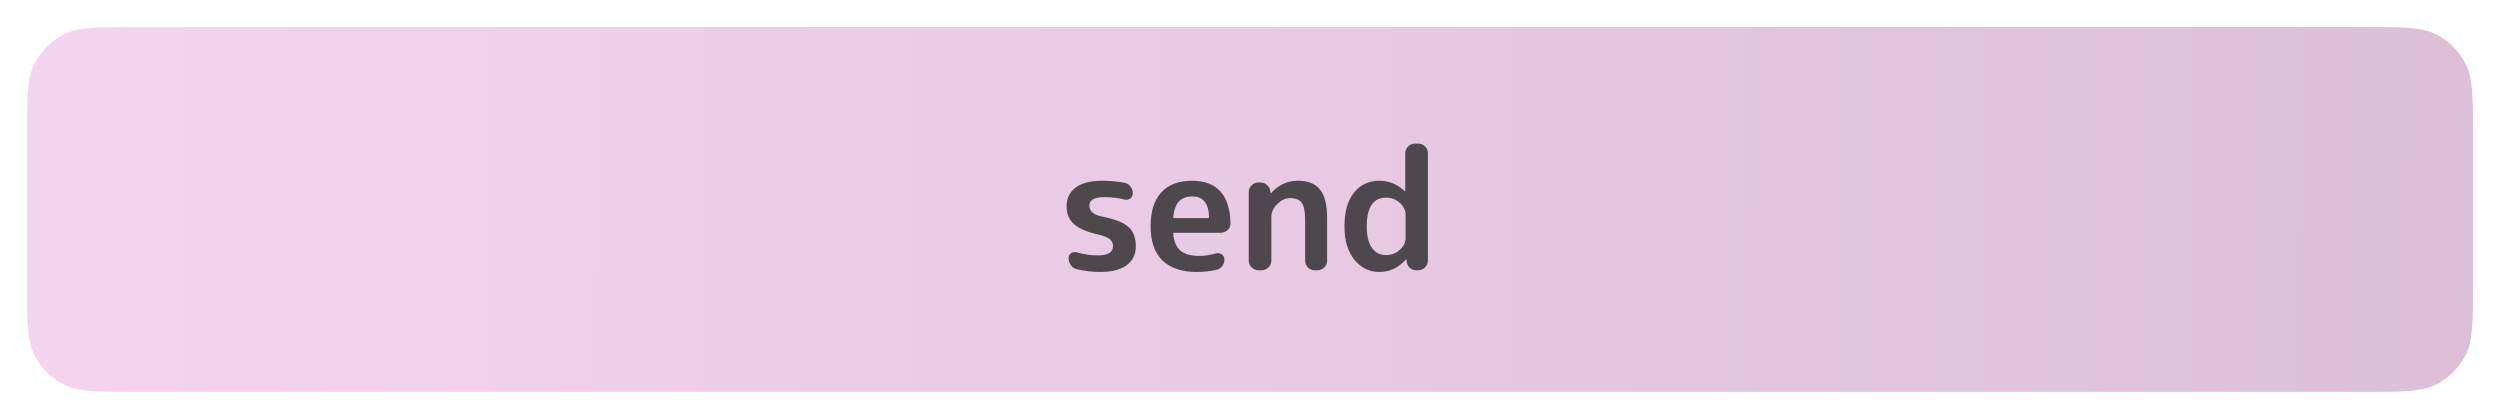 <svg width="370" height="62" viewBox="0 0 370 62" fill="none" xmlns="http://www.w3.org/2000/svg">
<g filter="url(#filter0_d_433_8035)">
<path d="M4 16C4 10.399 4 7.599 5.09 5.46C6.049 3.578 7.578 2.049 9.46 1.09C11.599 0 14.399 0 20 0H350C355.601 0 358.401 0 360.54 1.09C362.422 2.049 363.951 3.578 364.91 5.46C366 7.599 366 10.399 366 16V38C366 43.6 366 46.401 364.91 48.54C363.951 50.422 362.422 51.951 360.54 52.91C358.401 54 355.601 54 350 54H20C14.399 54 11.599 54 9.46 52.91C7.578 51.951 6.049 50.422 5.09 48.54C4 46.401 4 43.6 4 38V16Z" fill="url(#paint0_linear_433_8035)"/>
<path d="M162.7 30.75C160.95 30.367 159.7 29.842 158.95 29.175C158.217 28.508 157.85 27.642 157.85 26.575C157.85 25.375 158.292 24.442 159.175 23.775C160.075 23.092 161.4 22.75 163.15 22.75C164.25 22.75 165.342 22.85 166.425 23.05C166.792 23.117 167.083 23.3 167.3 23.6C167.533 23.883 167.65 24.217 167.65 24.6C167.65 24.917 167.525 25.175 167.275 25.375C167.025 25.558 166.742 25.608 166.425 25.525C165.492 25.292 164.508 25.175 163.475 25.175C161.975 25.175 161.225 25.592 161.225 26.425C161.225 26.825 161.367 27.158 161.65 27.425C161.933 27.692 162.417 27.9 163.1 28.05C165.017 28.433 166.325 28.95 167.025 29.6C167.742 30.25 168.1 31.2 168.1 32.45C168.1 33.65 167.65 34.583 166.75 35.25C165.85 35.917 164.542 36.25 162.825 36.25C161.708 36.25 160.567 36.117 159.4 35.85C159.033 35.767 158.733 35.575 158.5 35.275C158.267 34.958 158.15 34.6 158.15 34.2C158.15 33.883 158.275 33.642 158.525 33.475C158.792 33.308 159.075 33.267 159.375 33.35C160.458 33.65 161.483 33.8 162.45 33.8C163.967 33.8 164.725 33.35 164.725 32.45C164.725 32.017 164.575 31.675 164.275 31.425C163.992 31.175 163.467 30.95 162.7 30.75ZM176.464 25.075C175.614 25.075 174.956 25.317 174.489 25.8C174.039 26.267 173.756 27.025 173.639 28.075C173.639 28.208 173.706 28.275 173.839 28.275H178.739C178.873 28.275 178.939 28.208 178.939 28.075C178.873 26.075 178.048 25.075 176.464 25.075ZM177.089 36.25C174.906 36.25 173.223 35.683 172.039 34.55C170.873 33.4 170.289 31.717 170.289 29.5C170.289 27.3 170.814 25.625 171.864 24.475C172.914 23.325 174.431 22.75 176.414 22.75C180.114 22.75 182.014 24.85 182.114 29.05C182.131 29.45 181.989 29.783 181.689 30.05C181.389 30.317 181.039 30.45 180.639 30.45H173.814C173.664 30.45 173.606 30.525 173.639 30.675C173.756 31.792 174.123 32.608 174.739 33.125C175.373 33.625 176.289 33.875 177.489 33.875C178.239 33.875 179.073 33.75 179.989 33.5C180.289 33.417 180.564 33.467 180.814 33.65C181.081 33.833 181.214 34.083 181.214 34.4C181.214 34.783 181.098 35.125 180.864 35.425C180.648 35.708 180.356 35.883 179.989 35.95C179.056 36.15 178.089 36.25 177.089 36.25ZM186.237 36C185.854 36 185.52 35.858 185.237 35.575C184.954 35.292 184.812 34.958 184.812 34.575V24.425C184.812 24.042 184.954 23.708 185.237 23.425C185.52 23.142 185.854 23 186.237 23H186.562C186.962 23 187.295 23.142 187.562 23.425C187.845 23.692 187.995 24.025 188.012 24.425V24.6C188.012 24.617 188.02 24.625 188.037 24.625C188.054 24.625 188.07 24.617 188.087 24.6C189.22 23.367 190.545 22.75 192.062 22.75C193.579 22.75 194.679 23.183 195.362 24.05C196.062 24.9 196.412 26.325 196.412 28.325V34.575C196.412 34.958 196.27 35.292 195.987 35.575C195.704 35.858 195.37 36 194.987 36H194.562C194.179 36 193.845 35.858 193.562 35.575C193.295 35.292 193.162 34.958 193.162 34.575V28.575C193.162 27.325 192.995 26.475 192.662 26.025C192.345 25.558 191.77 25.325 190.937 25.325C190.254 25.325 189.62 25.617 189.037 26.2C188.454 26.783 188.162 27.408 188.162 28.075V34.575C188.162 34.958 188.02 35.292 187.737 35.575C187.454 35.858 187.12 36 186.737 36H186.237ZM205.154 25.25C203.237 25.25 202.279 26.667 202.279 29.5C202.279 30.917 202.537 31.983 203.054 32.7C203.571 33.4 204.271 33.75 205.154 33.75C205.937 33.75 206.612 33.492 207.179 32.975C207.746 32.458 208.029 31.867 208.029 31.2V27.8C208.029 27.133 207.746 26.542 207.179 26.025C206.612 25.508 205.937 25.25 205.154 25.25ZM204.154 36.25C202.671 36.25 201.437 35.65 200.454 34.45C199.471 33.233 198.979 31.583 198.979 29.5C198.979 27.35 199.446 25.692 200.379 24.525C201.329 23.342 202.587 22.75 204.154 22.75C205.571 22.75 206.821 23.267 207.904 24.3C207.921 24.317 207.937 24.325 207.954 24.325C207.971 24.325 207.979 24.317 207.979 24.3V18.675C207.979 18.292 208.121 17.958 208.404 17.675C208.687 17.392 209.021 17.25 209.404 17.25H209.904C210.287 17.25 210.621 17.392 210.904 17.675C211.187 17.958 211.329 18.292 211.329 18.675V34.575C211.329 34.958 211.187 35.292 210.904 35.575C210.621 35.858 210.287 36 209.904 36H209.629C209.229 36 208.887 35.867 208.604 35.6C208.337 35.317 208.196 34.975 208.179 34.575L208.154 34.4C208.154 34.383 208.146 34.375 208.129 34.375C208.112 34.375 208.096 34.383 208.079 34.4C206.979 35.633 205.671 36.25 204.154 36.25Z" fill="#232323" fill-opacity="0.78"/>
</g>
<defs>
<filter id="filter0_d_433_8035" x="0" y="0" width="370" height="62" filterUnits="userSpaceOnUse" color-interpolation-filters="sRGB">
<feFlood flood-opacity="0" result="BackgroundImageFix"/>
<feColorMatrix in="SourceAlpha" type="matrix" values="0 0 0 0 0 0 0 0 0 0 0 0 0 0 0 0 0 0 127 0" result="hardAlpha"/>
<feOffset dy="4"/>
<feGaussianBlur stdDeviation="2"/>
<feComposite in2="hardAlpha" operator="out"/>
<feColorMatrix type="matrix" values="0 0 0 0 0 0 0 0 0 0 0 0 0 0 0 0 0 0 0.25 0"/>
<feBlend mode="normal" in2="BackgroundImageFix" result="effect1_dropShadow_433_8035"/>
<feBlend mode="normal" in="SourceGraphic" in2="effect1_dropShadow_433_8035" result="shape"/>
</filter>
<linearGradient id="paint0_linear_433_8035" x1="4" y1="27" x2="1567.5" y2="33.5" gradientUnits="userSpaceOnUse">
<stop stop-color="#F4D4EF"/>
<stop offset="1" stop-color="#8E7B8B"/>
</linearGradient>
</defs>
</svg>
